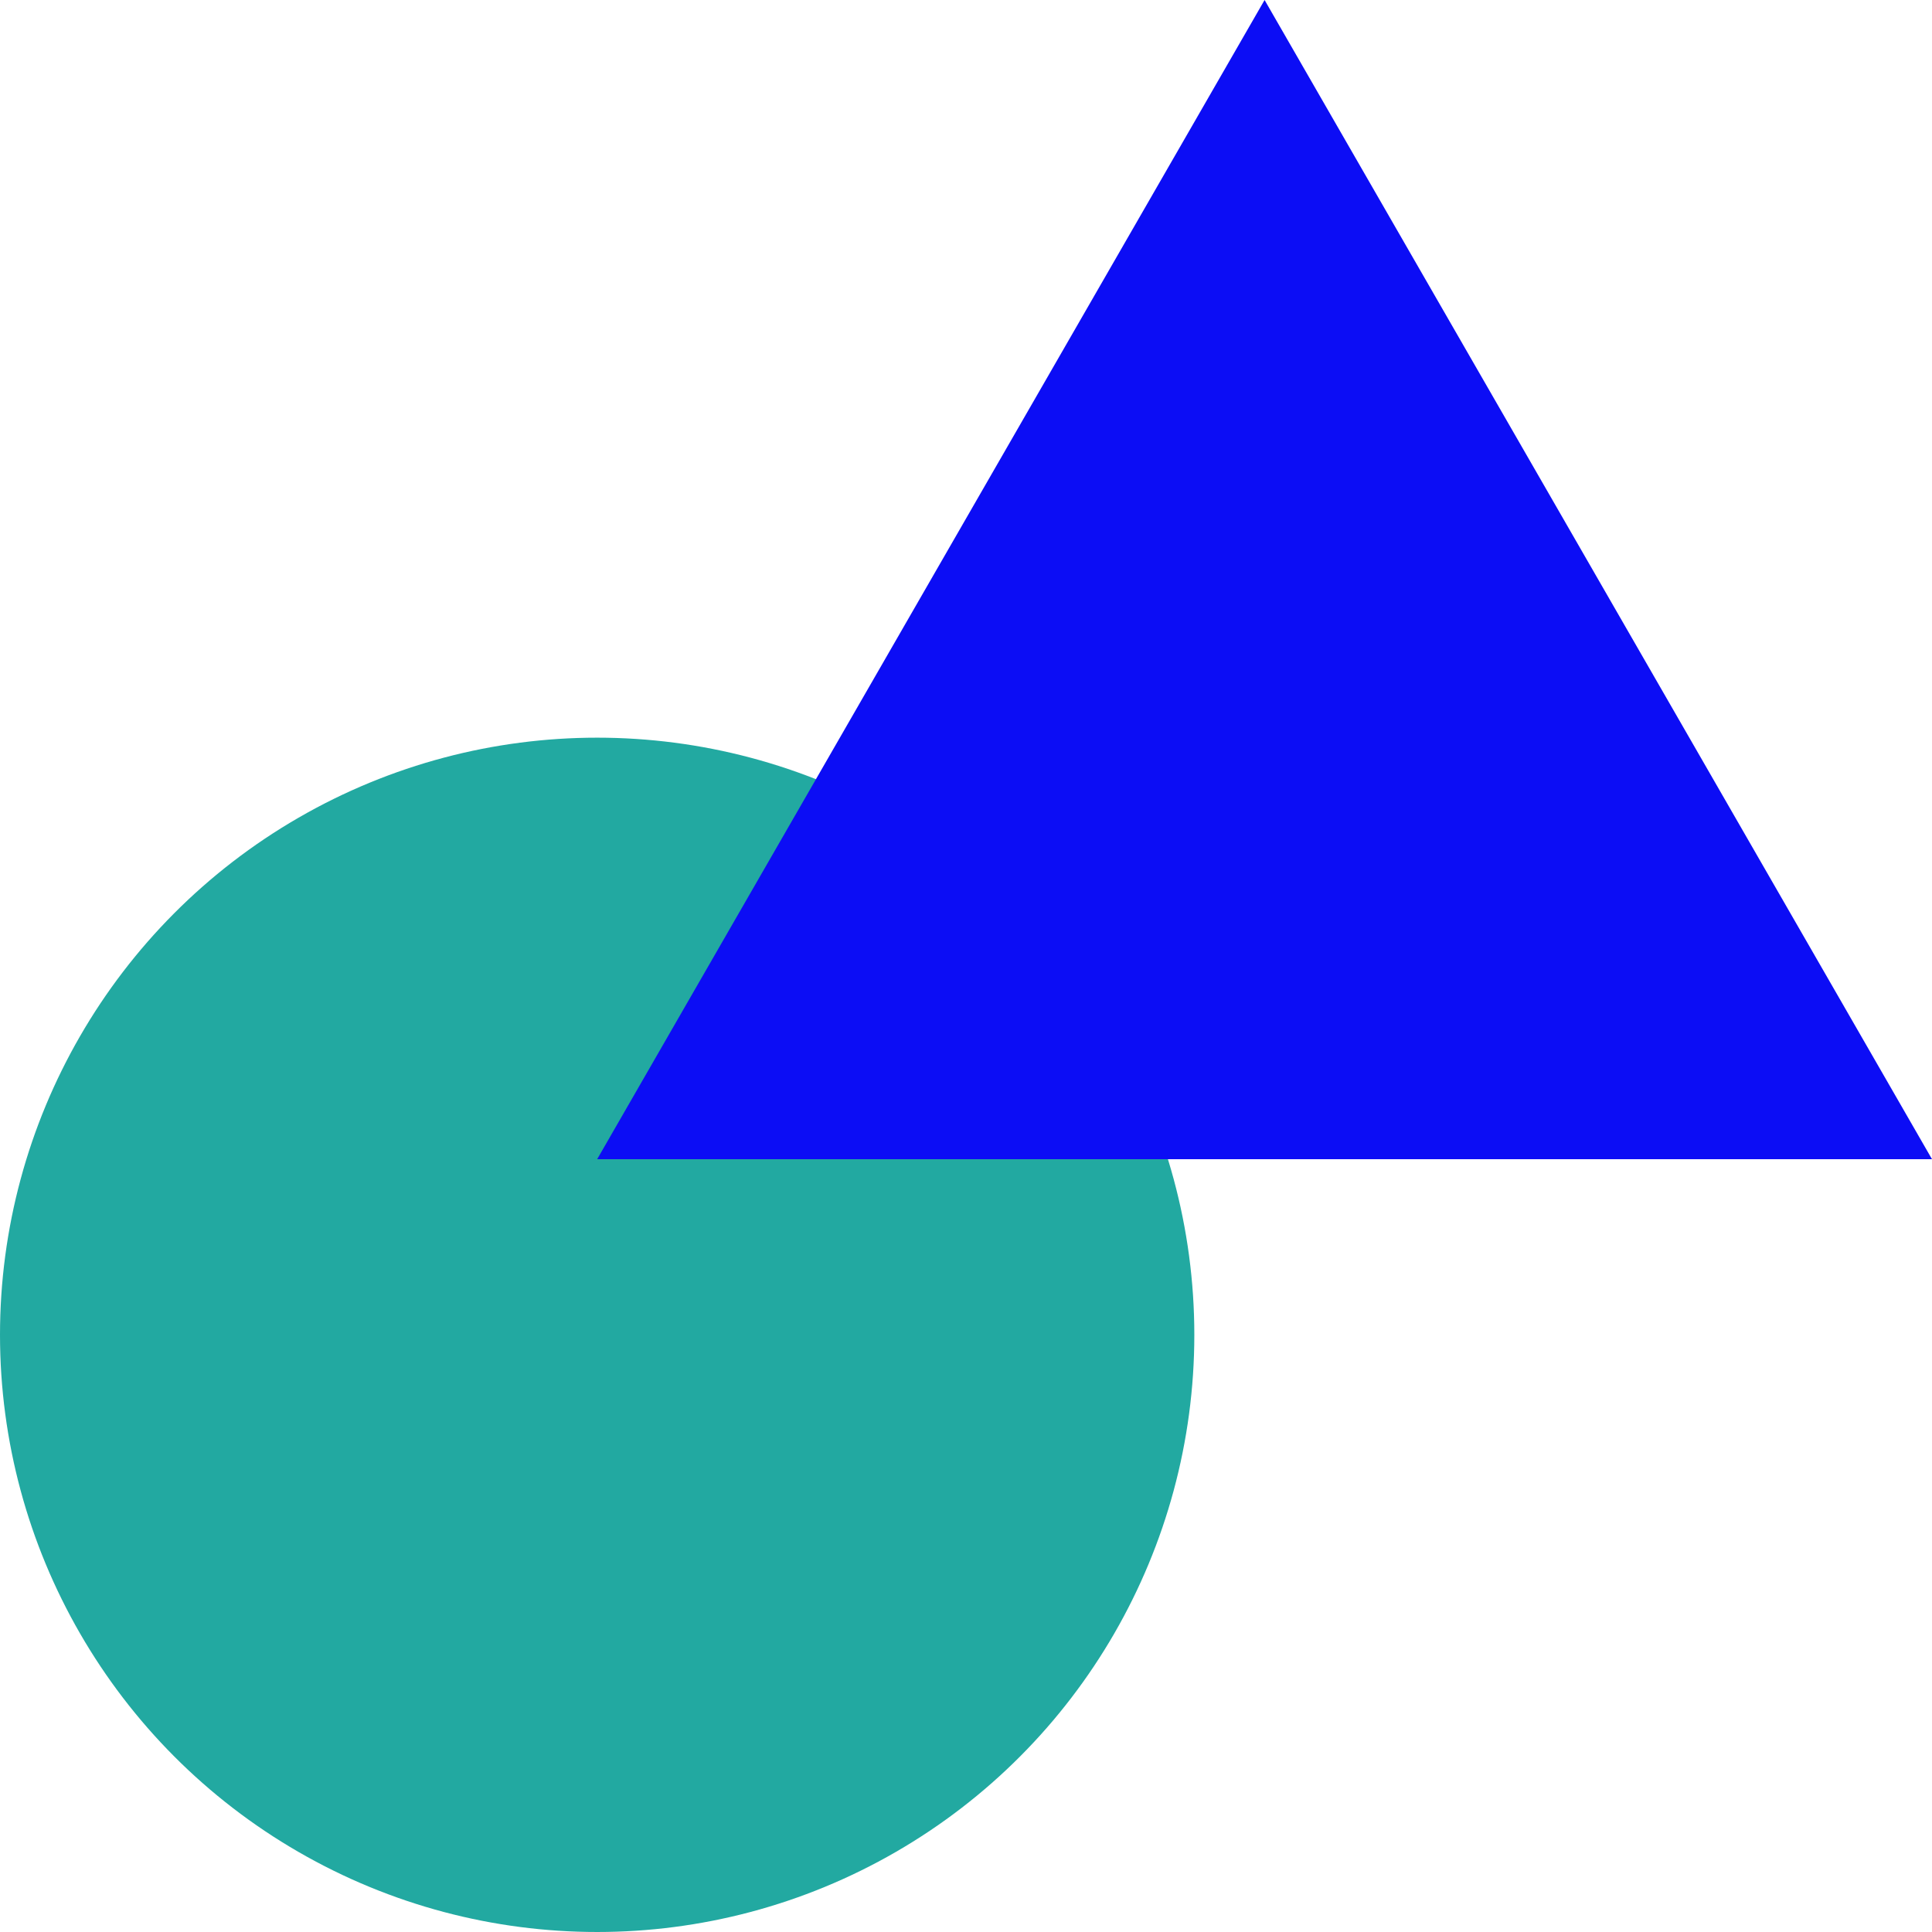 <svg xmlns="http://www.w3.org/2000/svg" width="55" height="55" viewBox="0 0 55 55">
  <g id="Group_323" data-name="Group 323" transform="translate(0 0.069)">
    <circle id="Ellipse_26" data-name="Ellipse 26" cx="17" cy="17" r="17" transform="translate(0 20.931)" fill="#22a9a1"/>
    <path id="Polygon_1" data-name="Polygon 1" d="M19,0,38,33H0Z" transform="translate(17 -0.069)" fill="#0c0df5"/>
  </g>
</svg>
